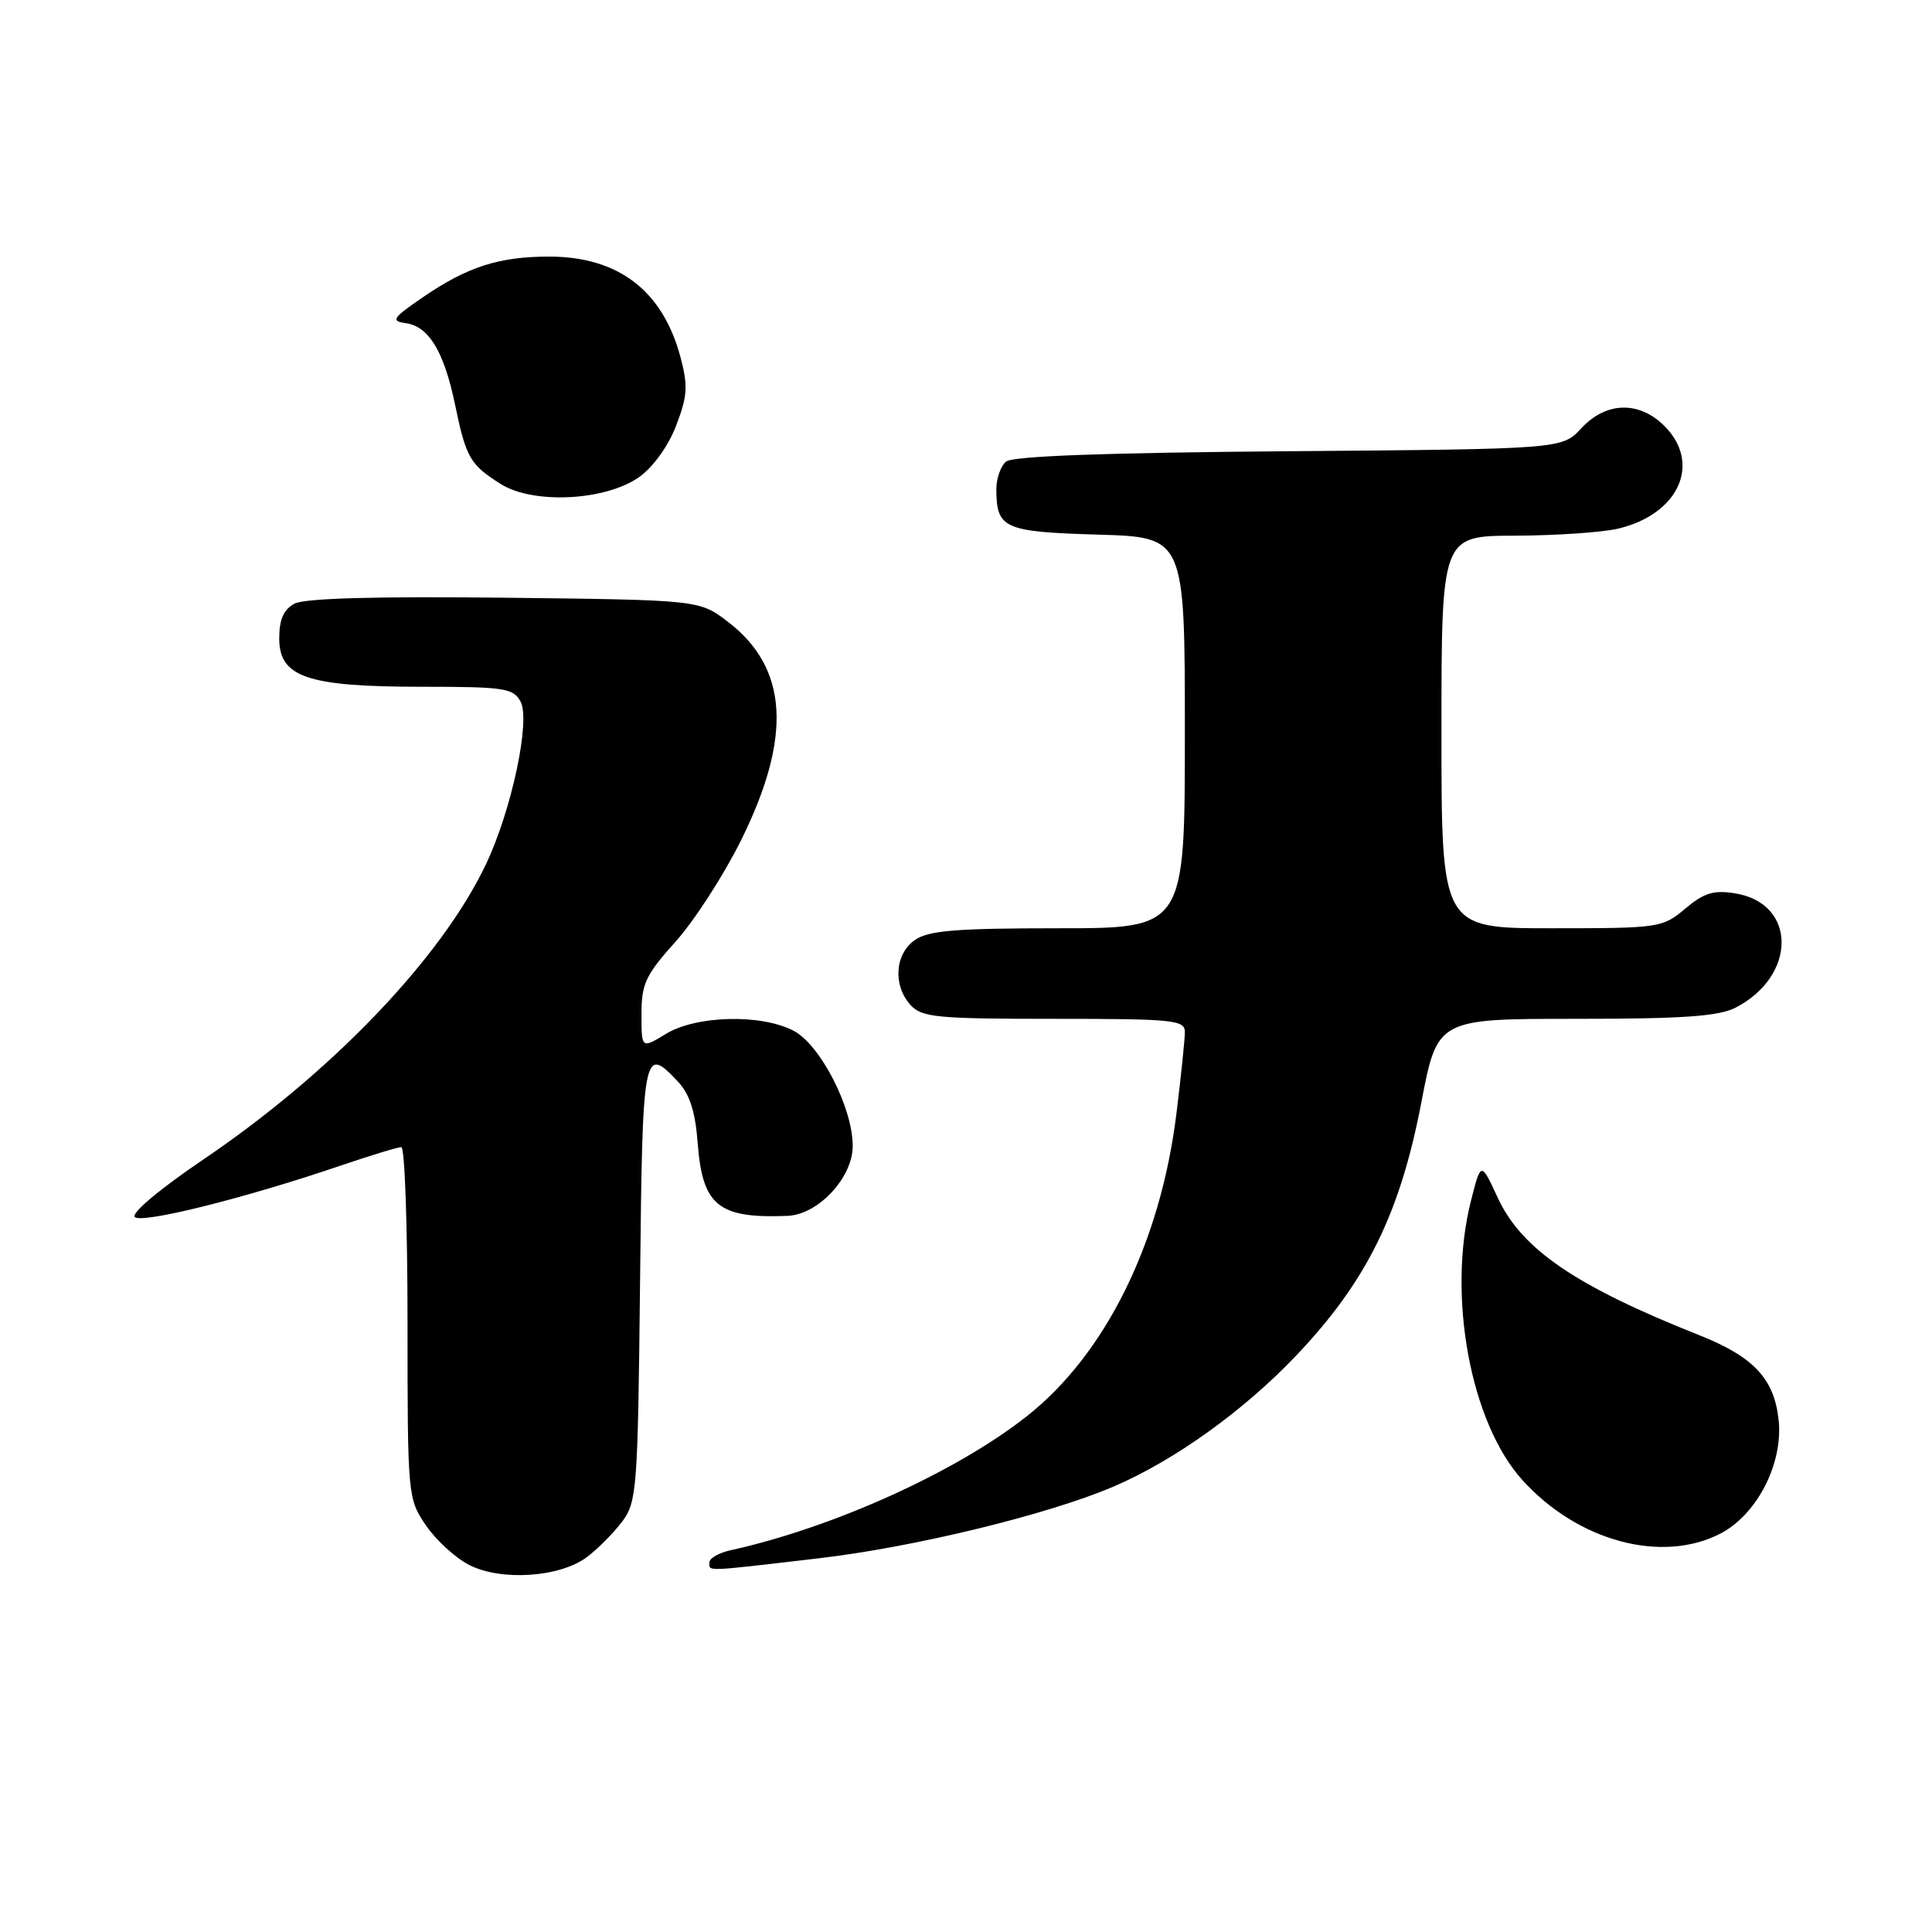 <?xml version="1.0" encoding="UTF-8" standalone="no"?>
<!DOCTYPE svg PUBLIC "-//W3C//DTD SVG 1.1//EN" "http://www.w3.org/Graphics/SVG/1.1/DTD/svg11.dtd" >
<svg xmlns="http://www.w3.org/2000/svg" xmlns:xlink="http://www.w3.org/1999/xlink" version="1.1" viewBox="0 0 256 256">
 <g >
 <path fill="currentColor"
d=" M 77.76 206.33 C 79.20 205.25 81.30 203.13 82.44 201.62 C 84.39 199.00 84.52 197.33 84.81 169.93 C 85.13 139.07 85.25 138.45 89.83 143.32 C 91.39 144.98 92.13 147.28 92.45 151.48 C 93.08 159.76 95.18 161.47 104.33 161.11 C 108.42 160.95 113.00 156.04 112.99 151.83 C 112.98 146.74 108.68 138.40 105.13 136.57 C 100.81 134.33 92.26 134.55 88.25 136.99 C 85.00 138.97 85.00 138.97 85.00 134.38 C 85.00 130.35 85.55 129.19 89.51 124.78 C 91.99 122.02 95.89 115.98 98.18 111.37 C 105.00 97.61 104.45 88.50 96.44 82.38 C 92.66 79.50 92.66 79.50 66.85 79.20 C 49.70 79.01 40.37 79.27 39.02 79.99 C 37.58 80.76 37.00 82.08 37.00 84.59 C 37.00 89.74 40.72 91.00 55.93 91.00 C 66.84 91.00 68.02 91.18 68.98 92.97 C 70.32 95.47 67.80 107.34 64.40 114.50 C 58.51 126.92 43.96 142.12 26.94 153.64 C 21.22 157.51 17.35 160.75 17.86 161.26 C 18.78 162.18 32.49 158.76 45.13 154.45 C 49.10 153.10 52.72 152.00 53.18 152.00 C 53.63 152.00 54.00 162.47 54.00 175.27 C 54.00 198.25 54.03 198.58 56.43 202.11 C 57.76 204.07 60.35 206.44 62.18 207.37 C 66.41 209.53 74.17 209.01 77.76 206.33 Z  M 108.51 206.48 C 121.13 205.01 138.92 200.68 147.55 196.98 C 155.64 193.51 164.82 186.92 171.78 179.59 C 181.06 169.82 185.51 160.83 188.33 146.10 C 190.46 135.00 190.46 135.00 208.78 135.00 C 223.08 135.00 227.73 134.67 229.99 133.51 C 238.12 129.30 238.09 119.70 229.94 118.38 C 227.07 117.91 225.80 118.30 223.30 120.40 C 220.28 122.94 219.87 123.00 205.61 123.00 C 191.00 123.00 191.00 123.00 191.00 97.00 C 191.00 71.00 191.00 71.00 200.75 70.98 C 206.11 70.96 212.23 70.55 214.35 70.06 C 222.43 68.18 225.51 61.42 220.55 56.45 C 217.18 53.09 212.81 53.21 209.53 56.75 C 206.98 59.50 206.98 59.50 170.80 59.79 C 146.65 59.98 134.18 60.43 133.31 61.16 C 132.59 61.76 132.01 63.43 132.02 64.87 C 132.05 70.04 133.03 70.47 145.46 70.84 C 157.00 71.17 157.00 71.17 157.00 97.09 C 157.00 123.00 157.00 123.00 140.22 123.00 C 126.66 123.00 123.02 123.30 121.22 124.56 C 118.57 126.42 118.29 130.56 120.65 133.17 C 122.14 134.81 124.12 135.00 139.65 135.00 C 155.51 135.00 157.00 135.15 157.00 136.75 C 157.00 137.71 156.50 142.55 155.89 147.50 C 153.79 164.65 146.50 179.42 136.07 187.65 C 126.69 195.05 110.38 202.43 96.75 205.43 C 95.24 205.77 94.00 206.48 94.00 207.02 C 94.00 208.25 93.11 208.28 108.51 206.48 Z  M 228.02 203.18 C 232.83 200.65 236.28 193.92 235.68 188.19 C 235.11 182.70 232.38 179.78 225.14 176.91 C 208.77 170.41 201.62 165.53 198.46 158.71 C 196.23 153.89 196.23 153.89 194.89 159.20 C 191.75 171.74 194.84 188.50 201.72 196.11 C 209.06 204.24 220.25 207.24 228.02 203.18 Z  M 84.71 63.20 C 86.55 61.89 88.57 59.08 89.60 56.38 C 91.10 52.46 91.18 51.12 90.16 47.30 C 87.80 38.50 81.92 34.00 72.76 34.00 C 66.10 34.00 61.90 35.36 56.00 39.41 C 51.99 42.16 51.75 42.54 53.77 42.82 C 56.83 43.26 58.83 46.57 60.30 53.63 C 61.75 60.65 62.29 61.58 66.36 64.14 C 70.68 66.85 80.27 66.36 84.71 63.20 Z "/>
</g>
</svg>
